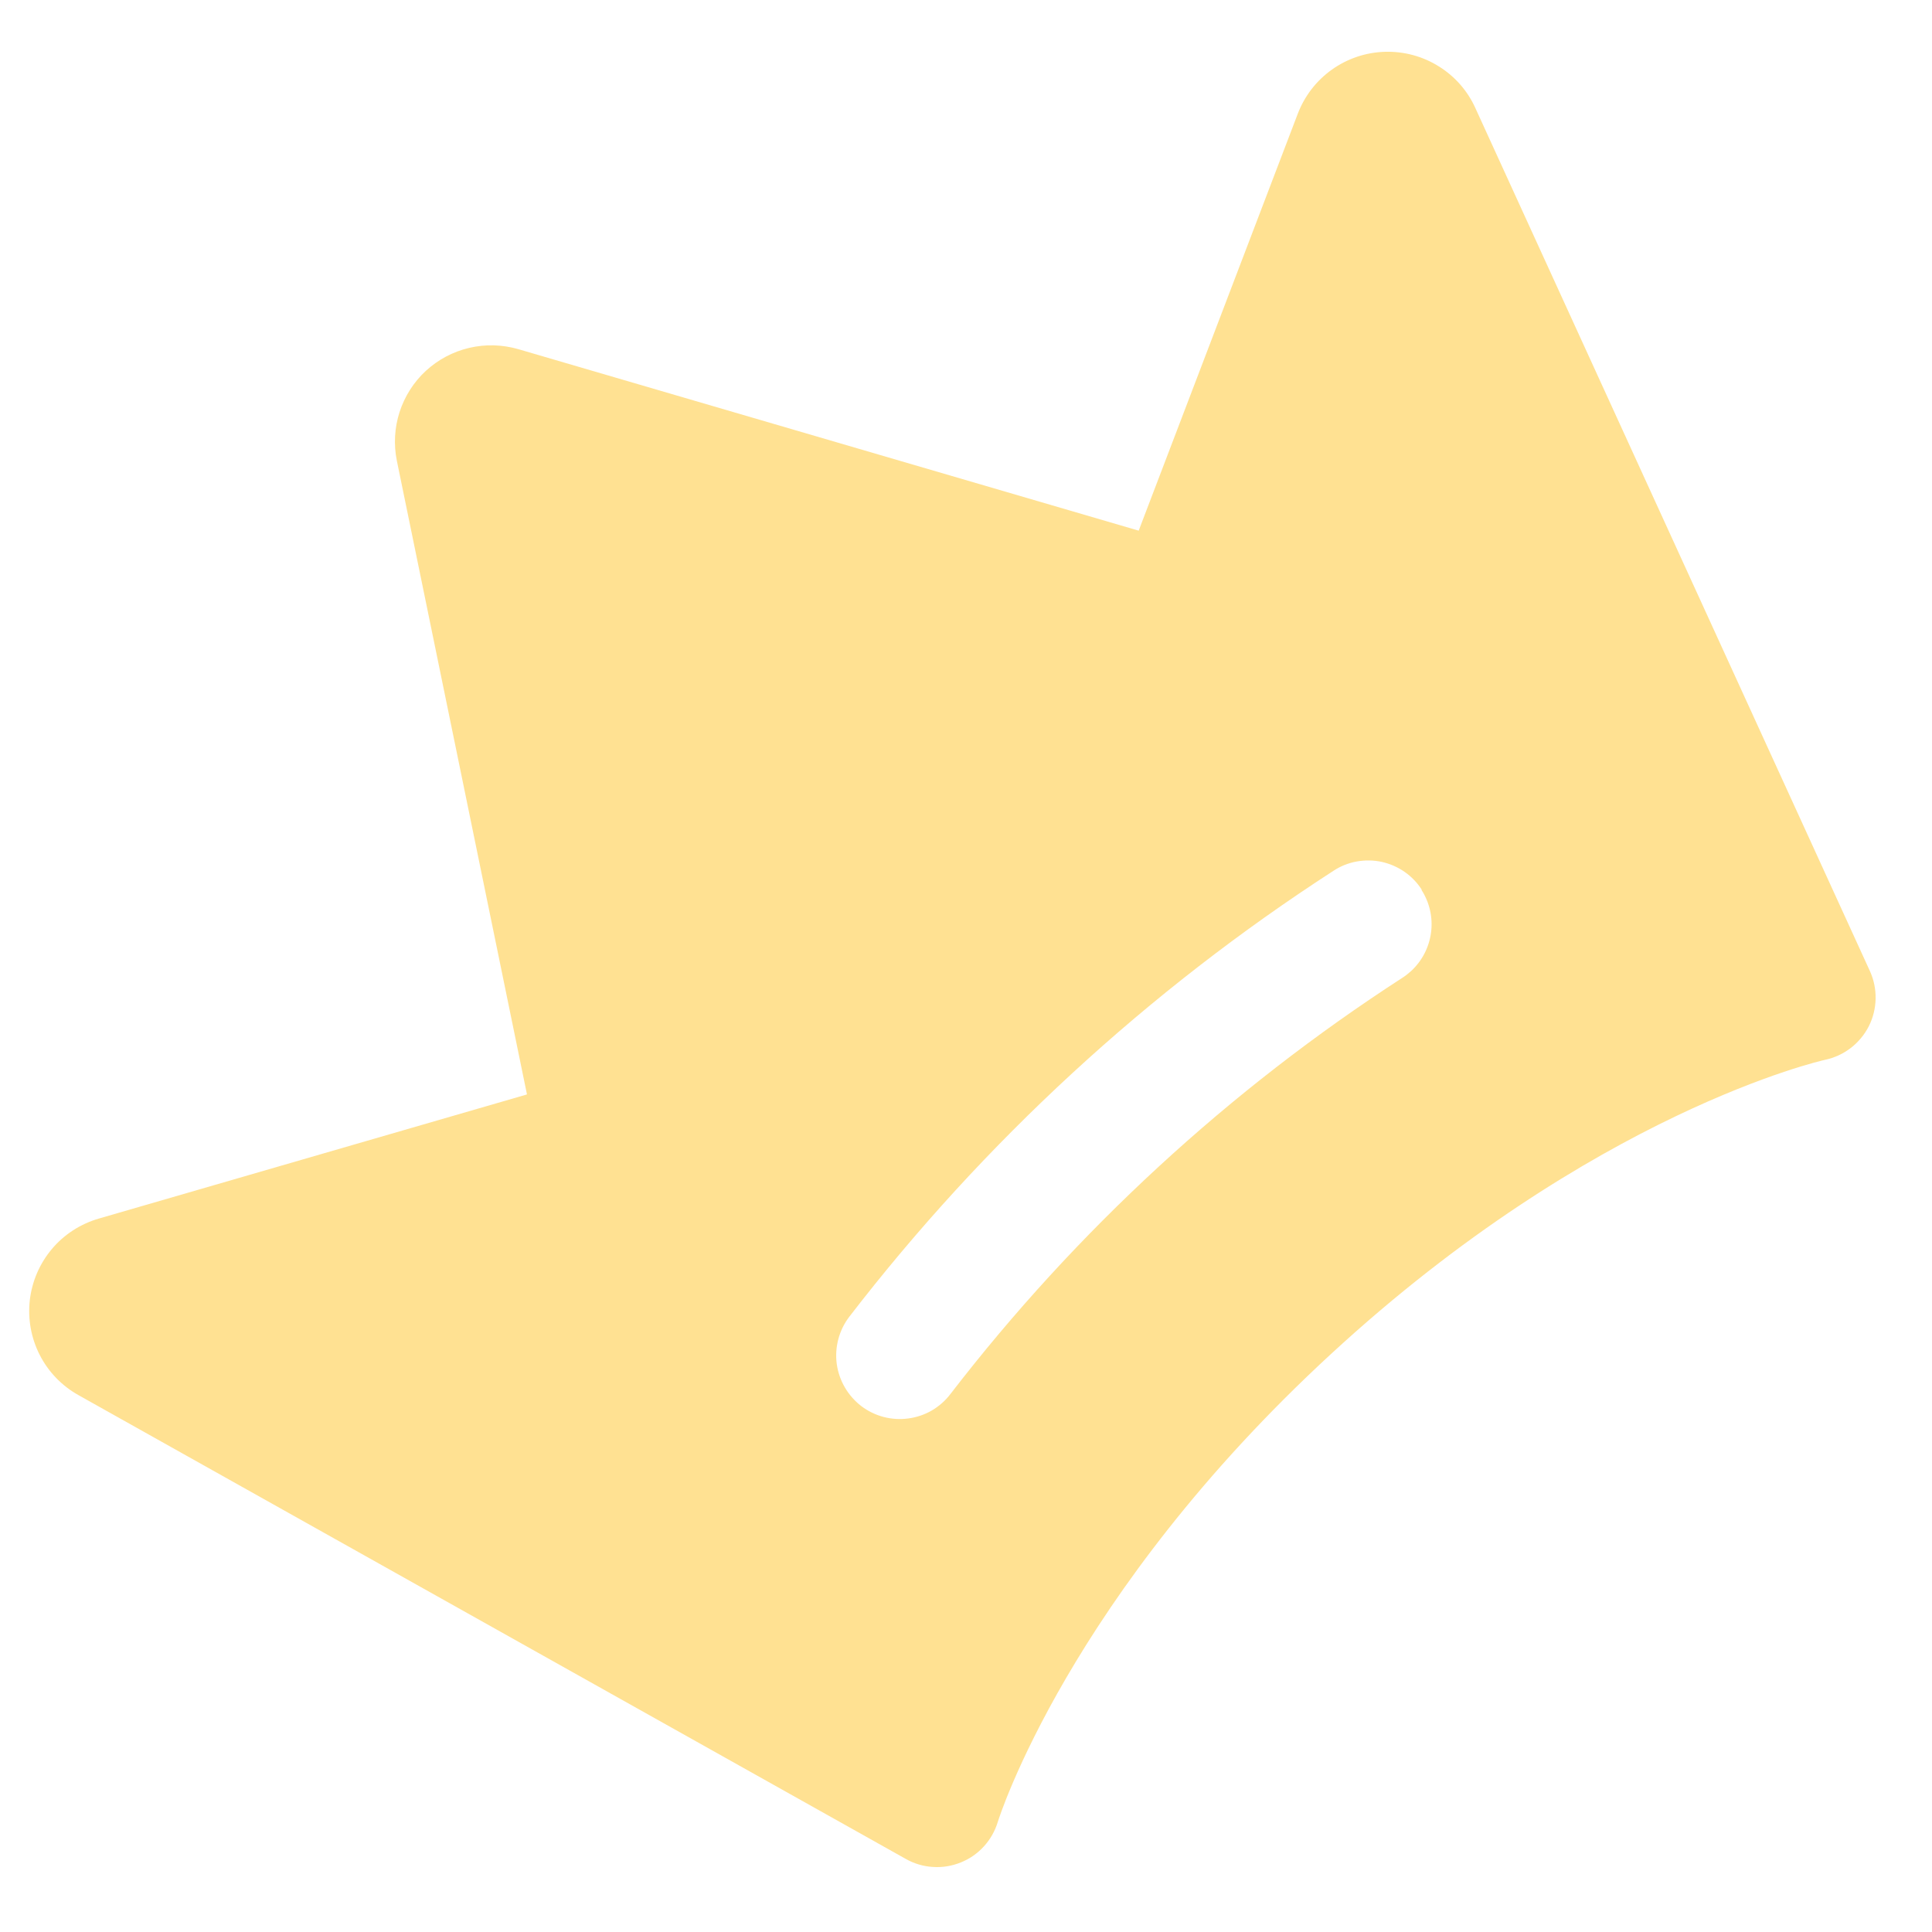 <svg width="21" height="21" viewBox="0 0 21 21" fill="none" xmlns="http://www.w3.org/2000/svg">
    <path
        d="M15.054 0.563C14.847 0.569 14.647 0.636 14.478 0.756C14.309 0.876 14.18 1.043 14.106 1.237L12.377 5.768L5.633 3.795C5.46 3.745 5.276 3.74 5.101 3.781C4.925 3.822 4.763 3.908 4.63 4.03C4.497 4.152 4.399 4.307 4.343 4.479C4.288 4.65 4.278 4.833 4.314 5.01L5.728 11.896L1.072 13.246C0.874 13.304 0.697 13.418 0.564 13.576C0.431 13.734 0.348 13.927 0.324 14.132C0.301 14.337 0.338 14.544 0.432 14.728C0.526 14.912 0.672 15.063 0.852 15.164L9.846 20.206C9.936 20.257 10.037 20.287 10.14 20.293C10.243 20.3 10.347 20.283 10.443 20.244C10.539 20.206 10.625 20.146 10.695 20.069C10.765 19.992 10.816 19.901 10.846 19.802C10.853 19.778 11.617 17.343 14.471 14.714C17.325 12.085 19.814 11.524 19.837 11.52C19.939 11.498 20.034 11.455 20.117 11.391C20.199 11.328 20.266 11.247 20.313 11.155C20.36 11.062 20.385 10.96 20.387 10.856C20.389 10.752 20.368 10.649 20.325 10.555L16.039 1.18C15.955 0.991 15.816 0.831 15.64 0.722C15.465 0.612 15.261 0.557 15.054 0.563ZM15.451 9.673C15.539 9.81 15.576 9.973 15.555 10.135C15.534 10.296 15.458 10.444 15.338 10.555C15.308 10.582 15.276 10.607 15.242 10.629C13.36 11.847 11.699 13.377 10.331 15.152C10.276 15.225 10.207 15.285 10.129 15.331C10.05 15.377 9.963 15.406 9.873 15.418C9.691 15.443 9.507 15.394 9.361 15.283C9.216 15.171 9.12 15.007 9.095 14.825C9.071 14.643 9.12 14.459 9.231 14.313C10.698 12.409 12.478 10.769 14.496 9.464C14.572 9.414 14.658 9.38 14.747 9.364C14.837 9.348 14.929 9.349 15.018 9.368C15.107 9.388 15.191 9.424 15.266 9.476C15.341 9.528 15.405 9.594 15.454 9.671L15.451 9.673Z"
        fill="#FFC93E" fill-opacity="0.56" />
</svg>
    